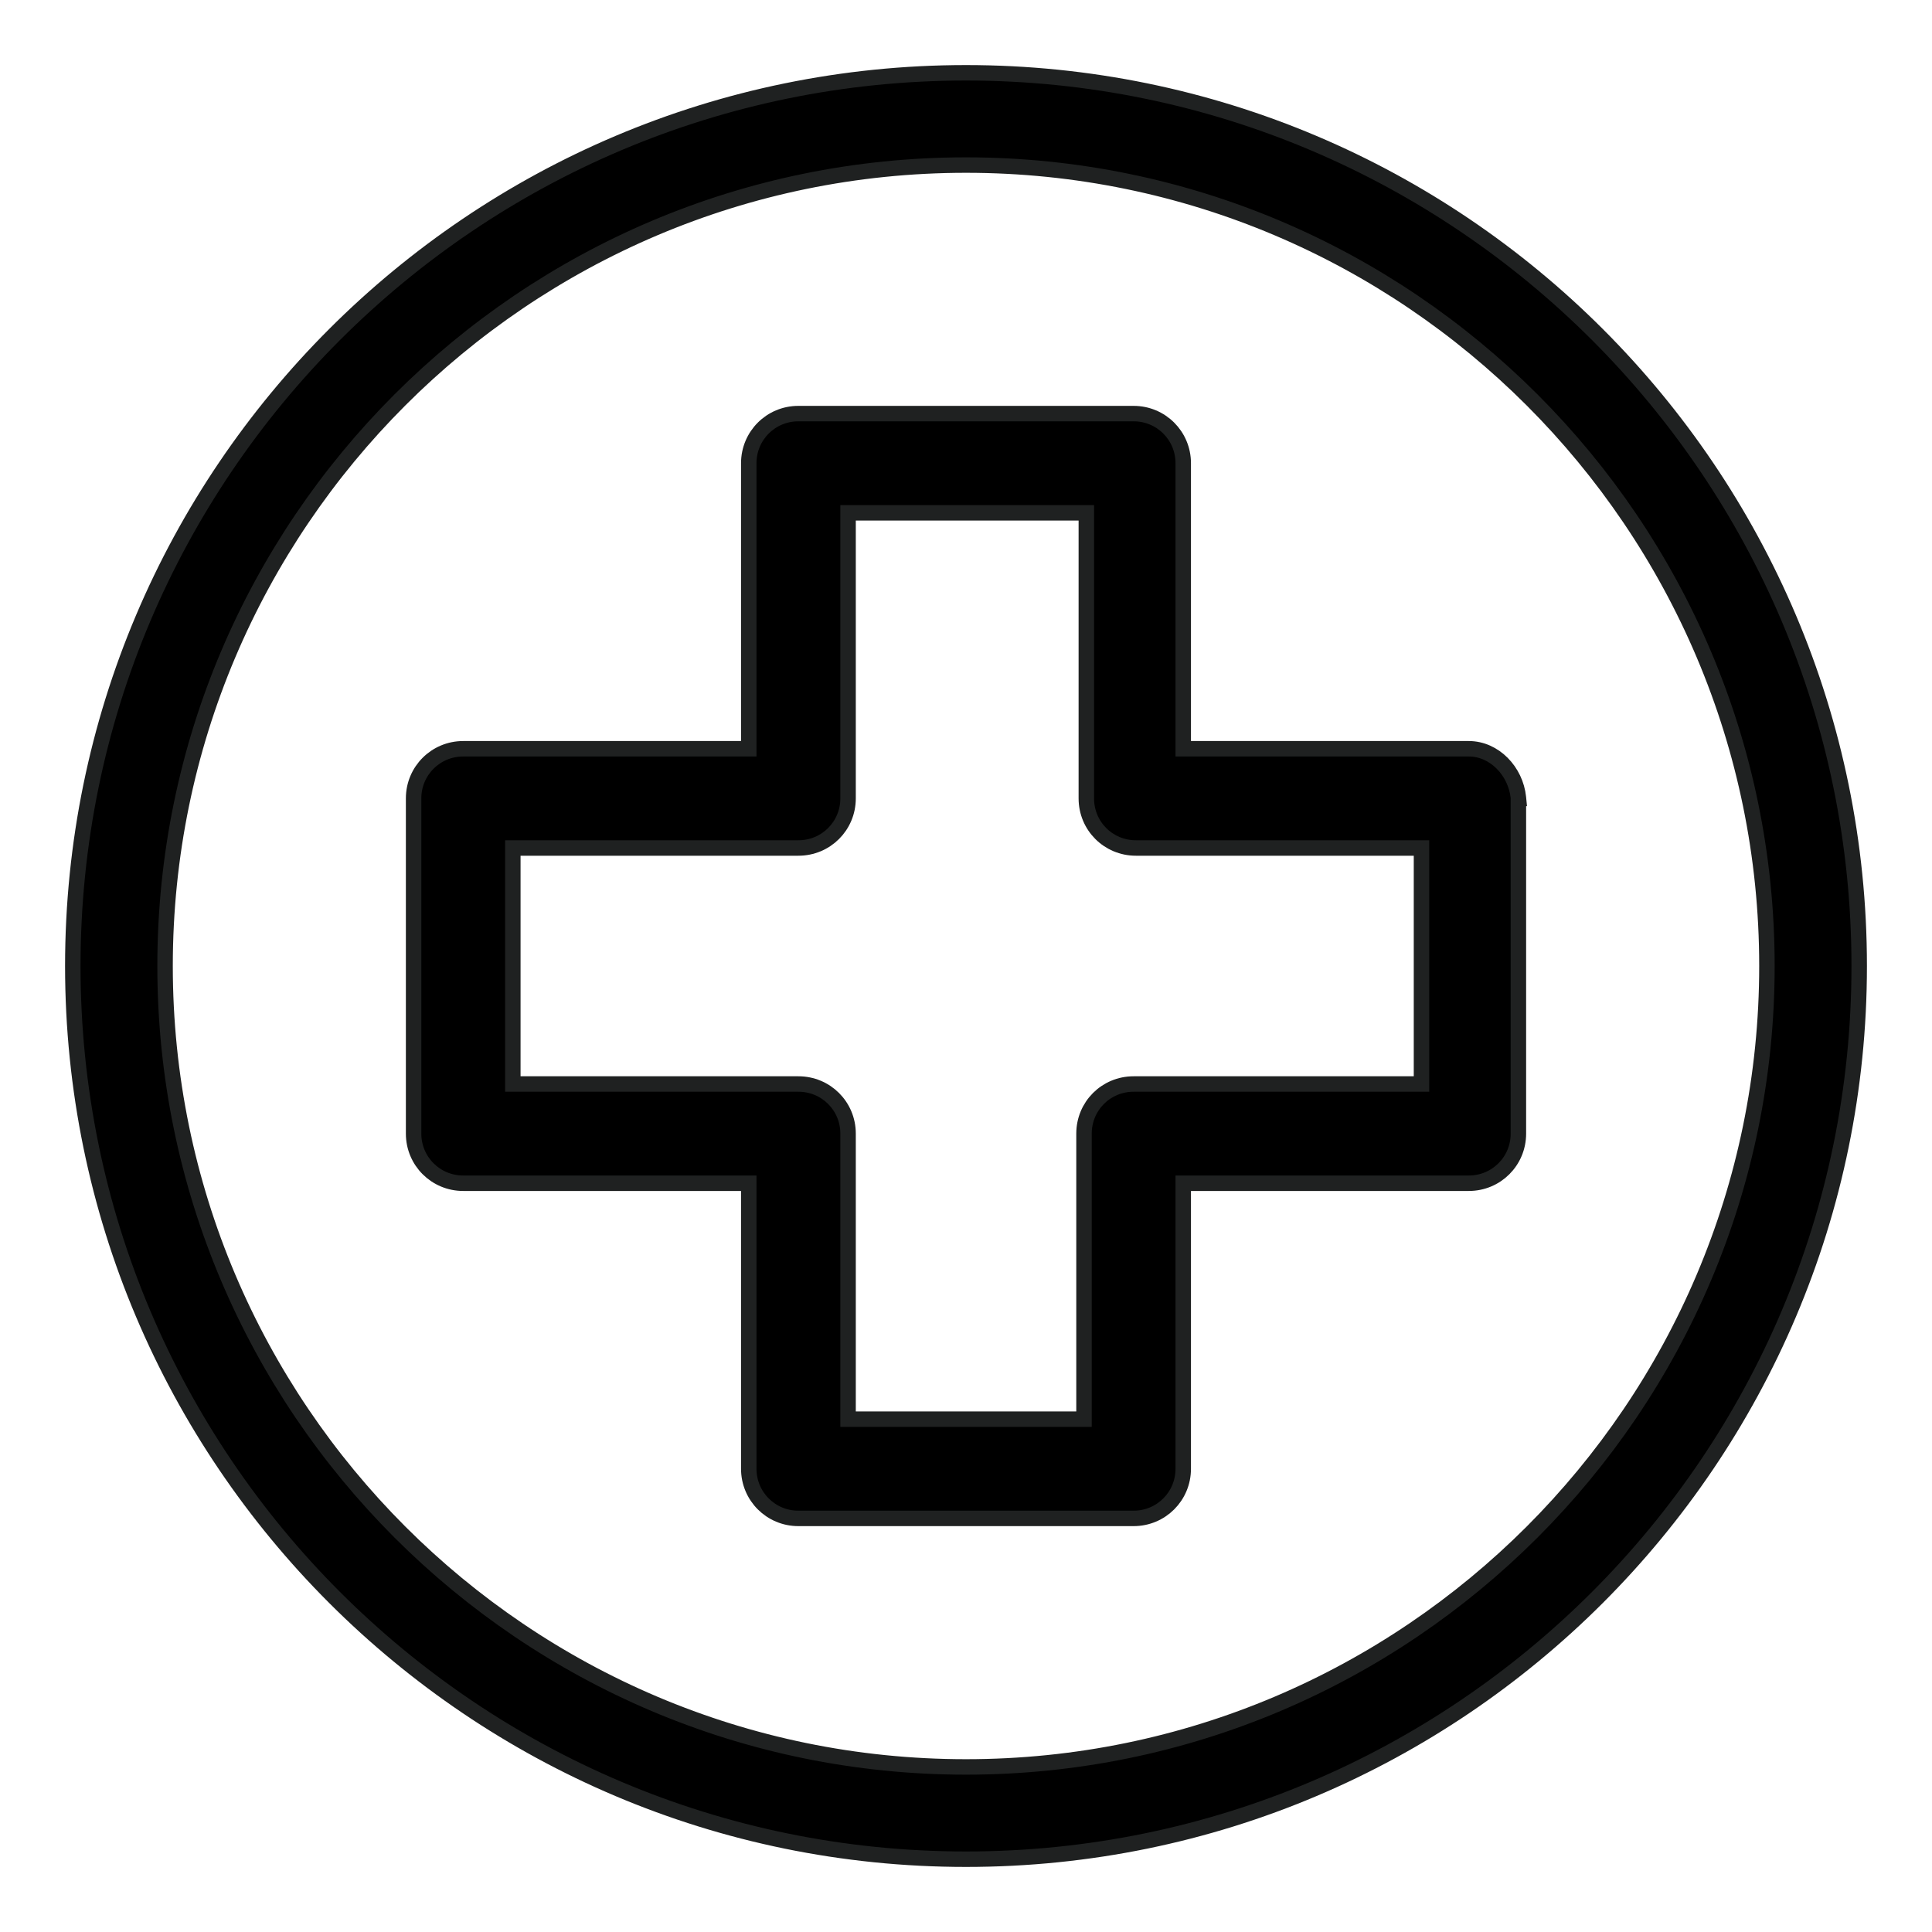 <svg width="25" height="25" viewBox="0 0 25 25" fill="none" xmlns="http://www.w3.org/2000/svg">
    <g clip-path="url(#clip0_414_3420)">
        <path d="M12.5 0.942C6.122 0.942 0.942 6.122 0.942 12.5C0.942 18.878 6.122 24.058 12.5 24.058C18.878 24.058 24.058 18.878 24.058 12.5C24.058 6.122 18.878 0.942 12.5 0.942ZM12.5 22.864C6.785 22.864 2.136 18.215 2.136 12.5C2.136 6.785 6.785 2.136 12.5 2.136C18.215 2.136 22.864 6.785 22.864 12.5C22.864 18.215 18.215 22.864 12.5 22.864Z"
              fill="currentColor" stroke="#1F2121" stroke-width="0.2"/>
        <path d="M19.006 9.689H15.311V5.994C15.311 5.638 15.025 5.352 14.669 5.352H10.331C9.975 5.352 9.689 5.638 9.689 5.994V9.689H5.994C5.638 9.689 5.352 9.975 5.352 10.331V14.669C5.352 15.025 5.638 15.311 5.994 15.311H9.689V19.006C9.689 19.362 9.975 19.648 10.331 19.648H14.669C15.025 19.648 15.311 19.362 15.311 19.006V15.311H19.006C19.363 15.311 19.648 15.025 19.648 14.669V10.331H19.649L19.648 10.321C19.613 9.978 19.337 9.689 19.006 9.689ZM18.394 14.027H14.669C14.312 14.027 14.027 14.312 14.027 14.669V18.364H10.974V14.669C10.974 14.312 10.688 14.027 10.331 14.027H6.636V10.973H10.331C10.688 10.973 10.974 10.688 10.974 10.331V6.636H14.057V10.331C14.057 10.688 14.342 10.973 14.699 10.973H18.394V14.027Z"
              fill="currentColor" stroke="#1F2121" stroke-width="0.2"/>
    </g>
    <defs>
        <clipPath id="clip0_414_3420">
            <rect width="25" height="25" fill="currentColor"/>
        </clipPath>
    </defs>
</svg>
